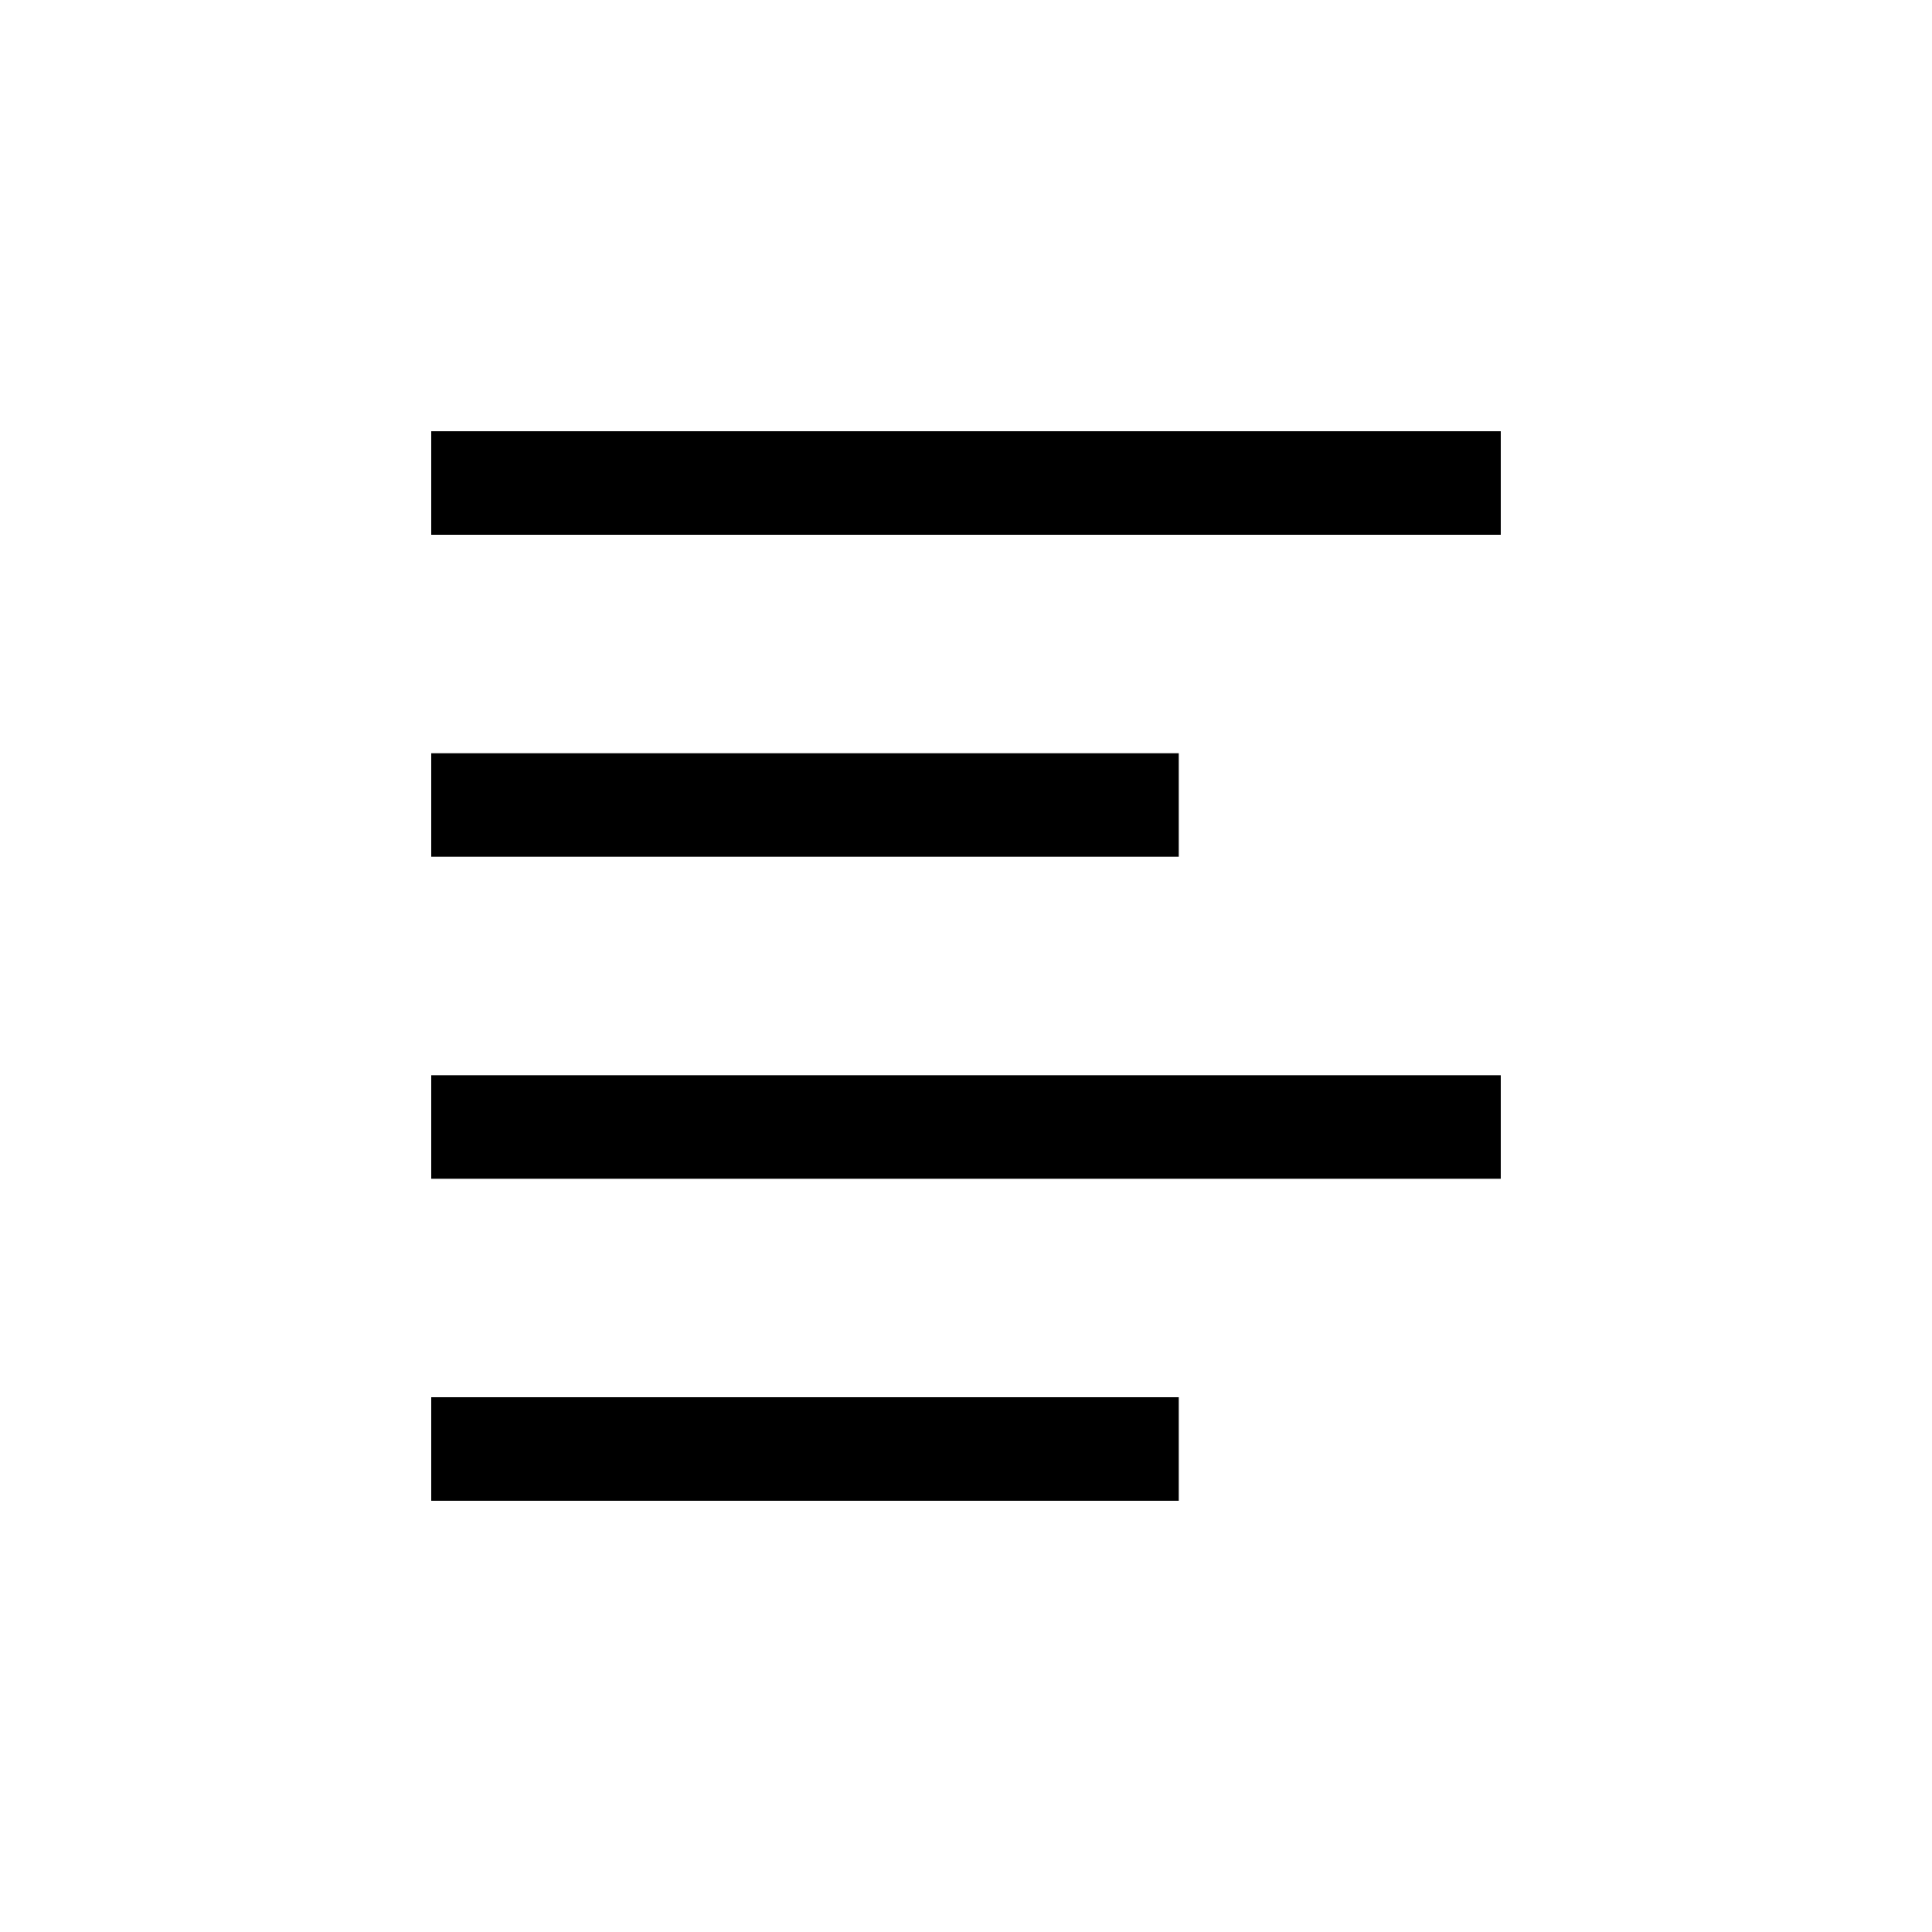 <svg role="img" xmlns="http://www.w3.org/2000/svg" width="56px" height="56px" viewBox="0 0 24 24" aria-labelledby="alignLeftIconTitle" stroke="#000" stroke-width="1.286" stroke-linecap="square" stroke-linejoin="miter" fill="none" color="#000"> <title id="alignLeftIconTitle">Align Left</title> <path d="M6 10L14 10M6 6L18 6M6 14L18 14M6 18L14 18"/> </svg>